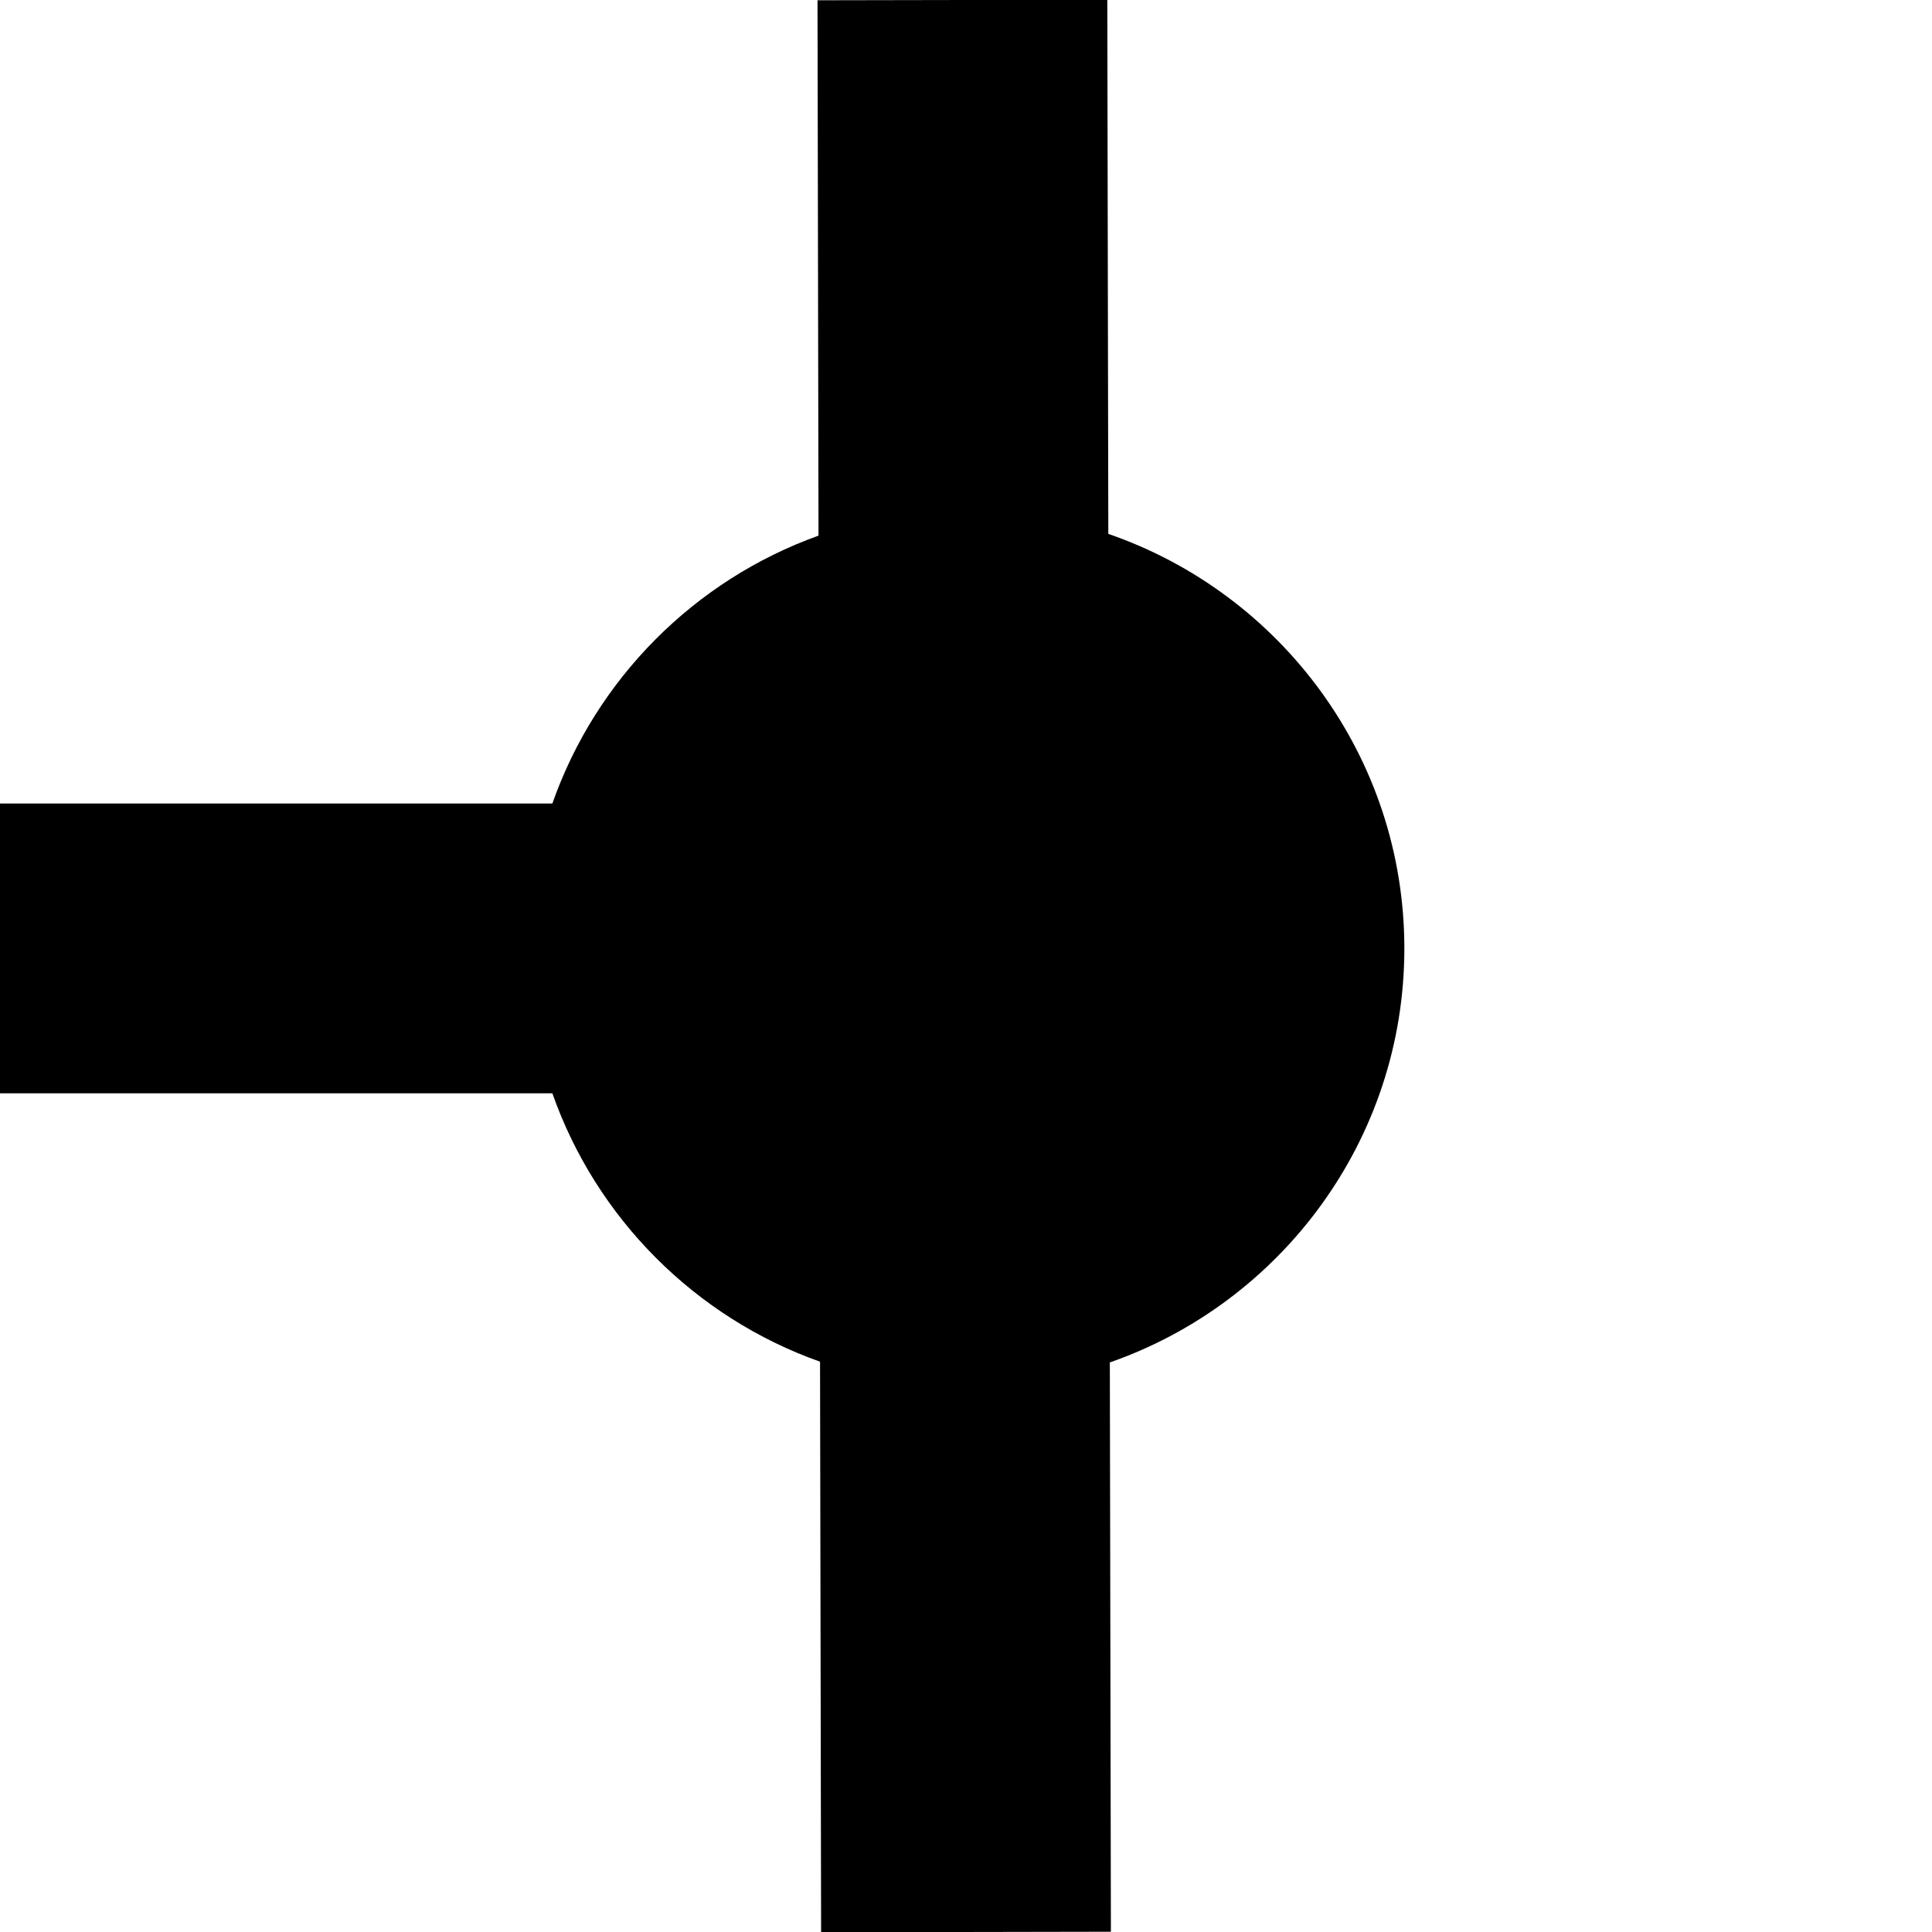 <?xml version="1.0" encoding="utf-8"?>
<!-- Generator: Adobe Illustrator 14.0.0, SVG Export Plug-In . SVG Version: 6.00 Build 43363)  -->
<!DOCTYPE svg PUBLIC "-//W3C//DTD SVG 1.1//EN" "http://www.w3.org/Graphics/SVG/1.1/DTD/svg11.dtd">
<svg version="1.1" id="Layer_1" xmlns="http://www.w3.org/2000/svg" xmlns:xlink="http://www.w3.org/1999/xlink" x="0px" y="0px"
	 width="100px" height="100px" viewBox="0 0 100 100" enable-background="new 0 0 100 100" xml:space="preserve">
<path d="M72.689,49.09c0,9.903-6.38,18.34-15.244,21.429L57.5,99.986l-15,0.027l-0.055-29.532
	c-6.46-2.289-11.583-7.424-13.855-13.892H0v-15h28.59c2.264-6.442,7.353-11.562,13.776-13.864L42.314,0.014l15-0.028l0.052,27.648
	C66.271,30.7,72.689,39.157,72.689,49.09z"/>
</svg>

